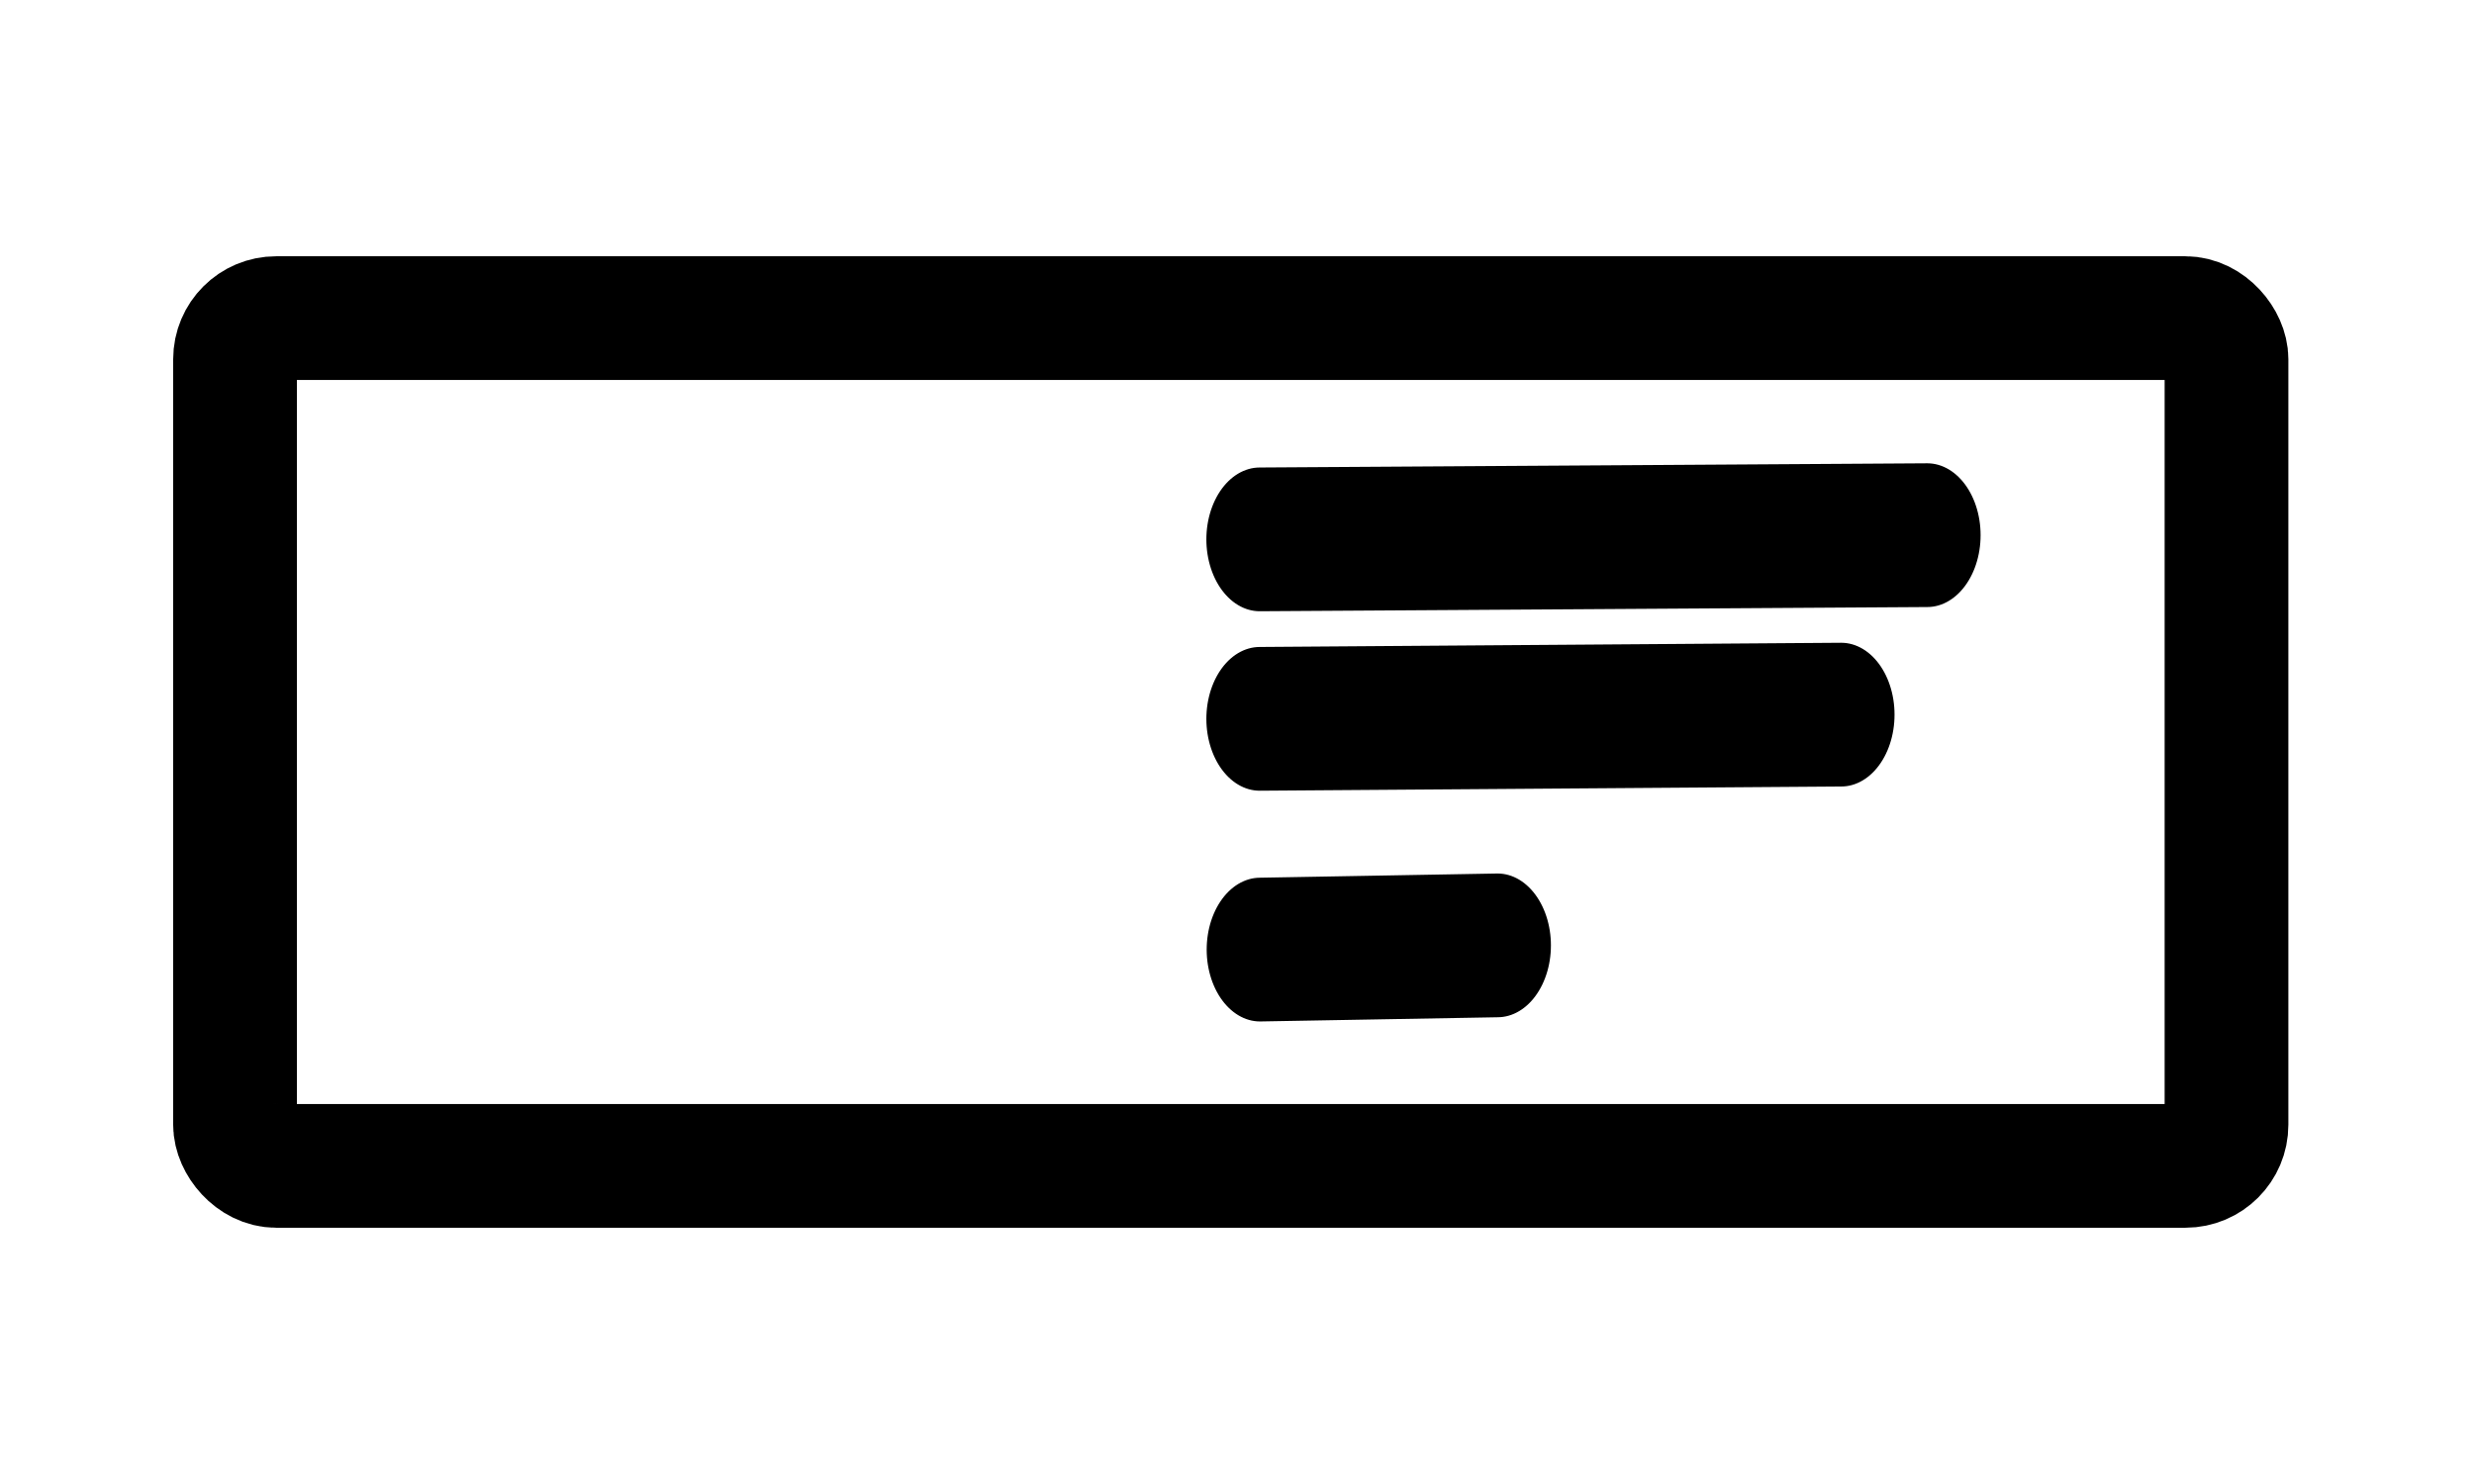 <?xml version="1.0" encoding="UTF-8"?>
<svg width="30" height="18" version="1.1" viewBox="0 0 7.938 4.763" xmlns="http://www.w3.org/2000/svg">
 <g stroke="#000">
  <rect x=".754" y="1.021" width="6.39" height="2.721" ry=".132" fill="none" fill-rule="evenodd" stroke-linecap="square" stroke-linejoin="round" stroke-width=".397" style="paint-order:markers fill stroke"/>
  <g transform="matrix(.772 0 0 1 .861 0)" fill="#fff" stroke-linecap="round" stroke-width=".452">
   <g transform="matrix(1.296 0 0 1.349 -1.844 -.72)" fill="none" stroke-linecap="round" stroke-width=".342">
    <path d="m4.602 1.817 2.141-0.01"/>
    <path d="m4.602 2.244 1.865-0.01"/>
    <path d="m4.603 2.793 0.762-0.01"/>
   </g>
  </g>
 </g>
</svg>
